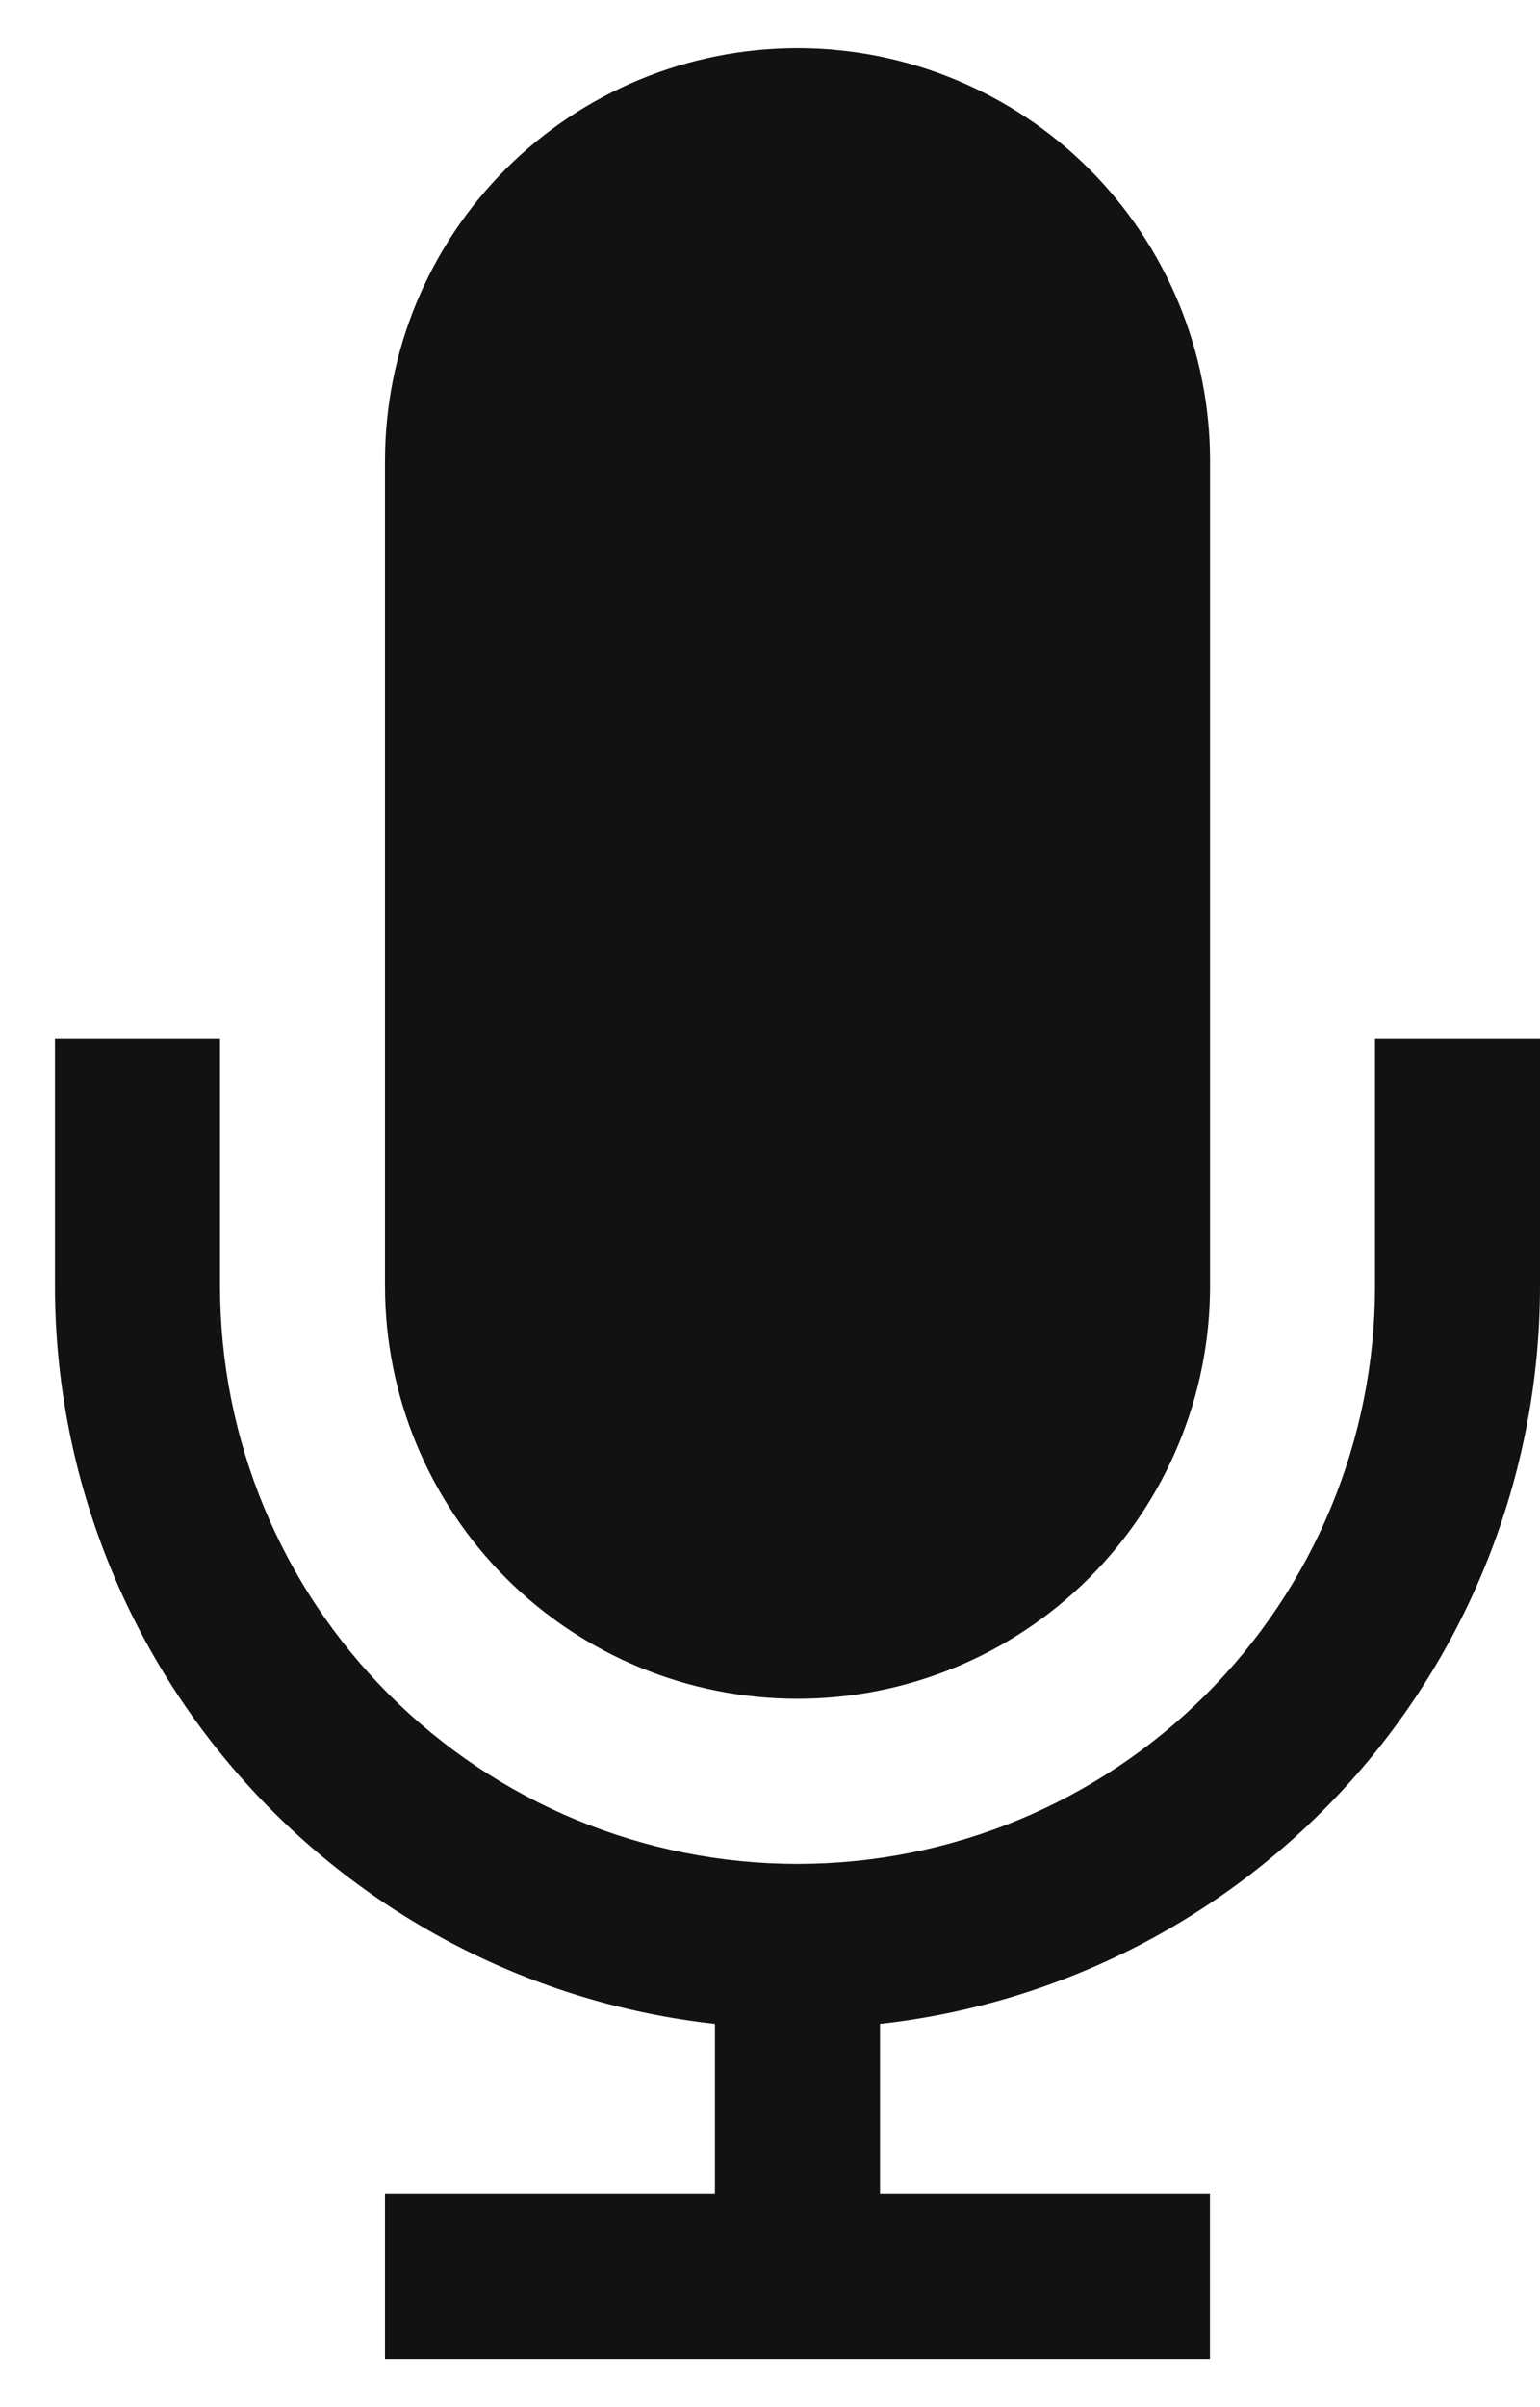 <svg width="16" height="25" viewBox="0 0 16 25" fill="none" xmlns="http://www.w3.org/2000/svg">
<path d="M14.286 10.786V13.358C14.286 14.949 13.653 16.475 12.528 17.6C11.403 18.726 9.877 19.358 8.286 19.358C6.694 19.358 5.168 18.726 4.043 17.6C2.918 16.475 2.286 14.949 2.286 13.358V10.786H0.571V13.358C0.572 15.255 1.272 17.085 2.537 18.498C3.802 19.912 5.543 20.81 7.428 21.02V22.786H4V24.5H12.571V22.786H9.143V21.02C11.028 20.81 12.769 19.912 14.034 18.498C15.299 17.085 15.999 15.255 16 13.358V10.786H14.286Z" fill="#121212"/>
<path d="M8.286 17.643C9.422 17.643 10.512 17.192 11.316 16.388C12.12 15.584 12.572 14.494 12.572 13.357V4.786C12.572 3.649 12.12 2.559 11.316 1.755C10.512 0.952 9.422 0.5 8.286 0.5C7.149 0.5 6.059 0.952 5.255 1.755C4.452 2.559 4 3.649 4 4.786V13.357C4 14.494 4.452 15.584 5.255 16.388C6.059 17.192 7.149 17.643 8.286 17.643Z" fill="#121212"/>
</svg>
